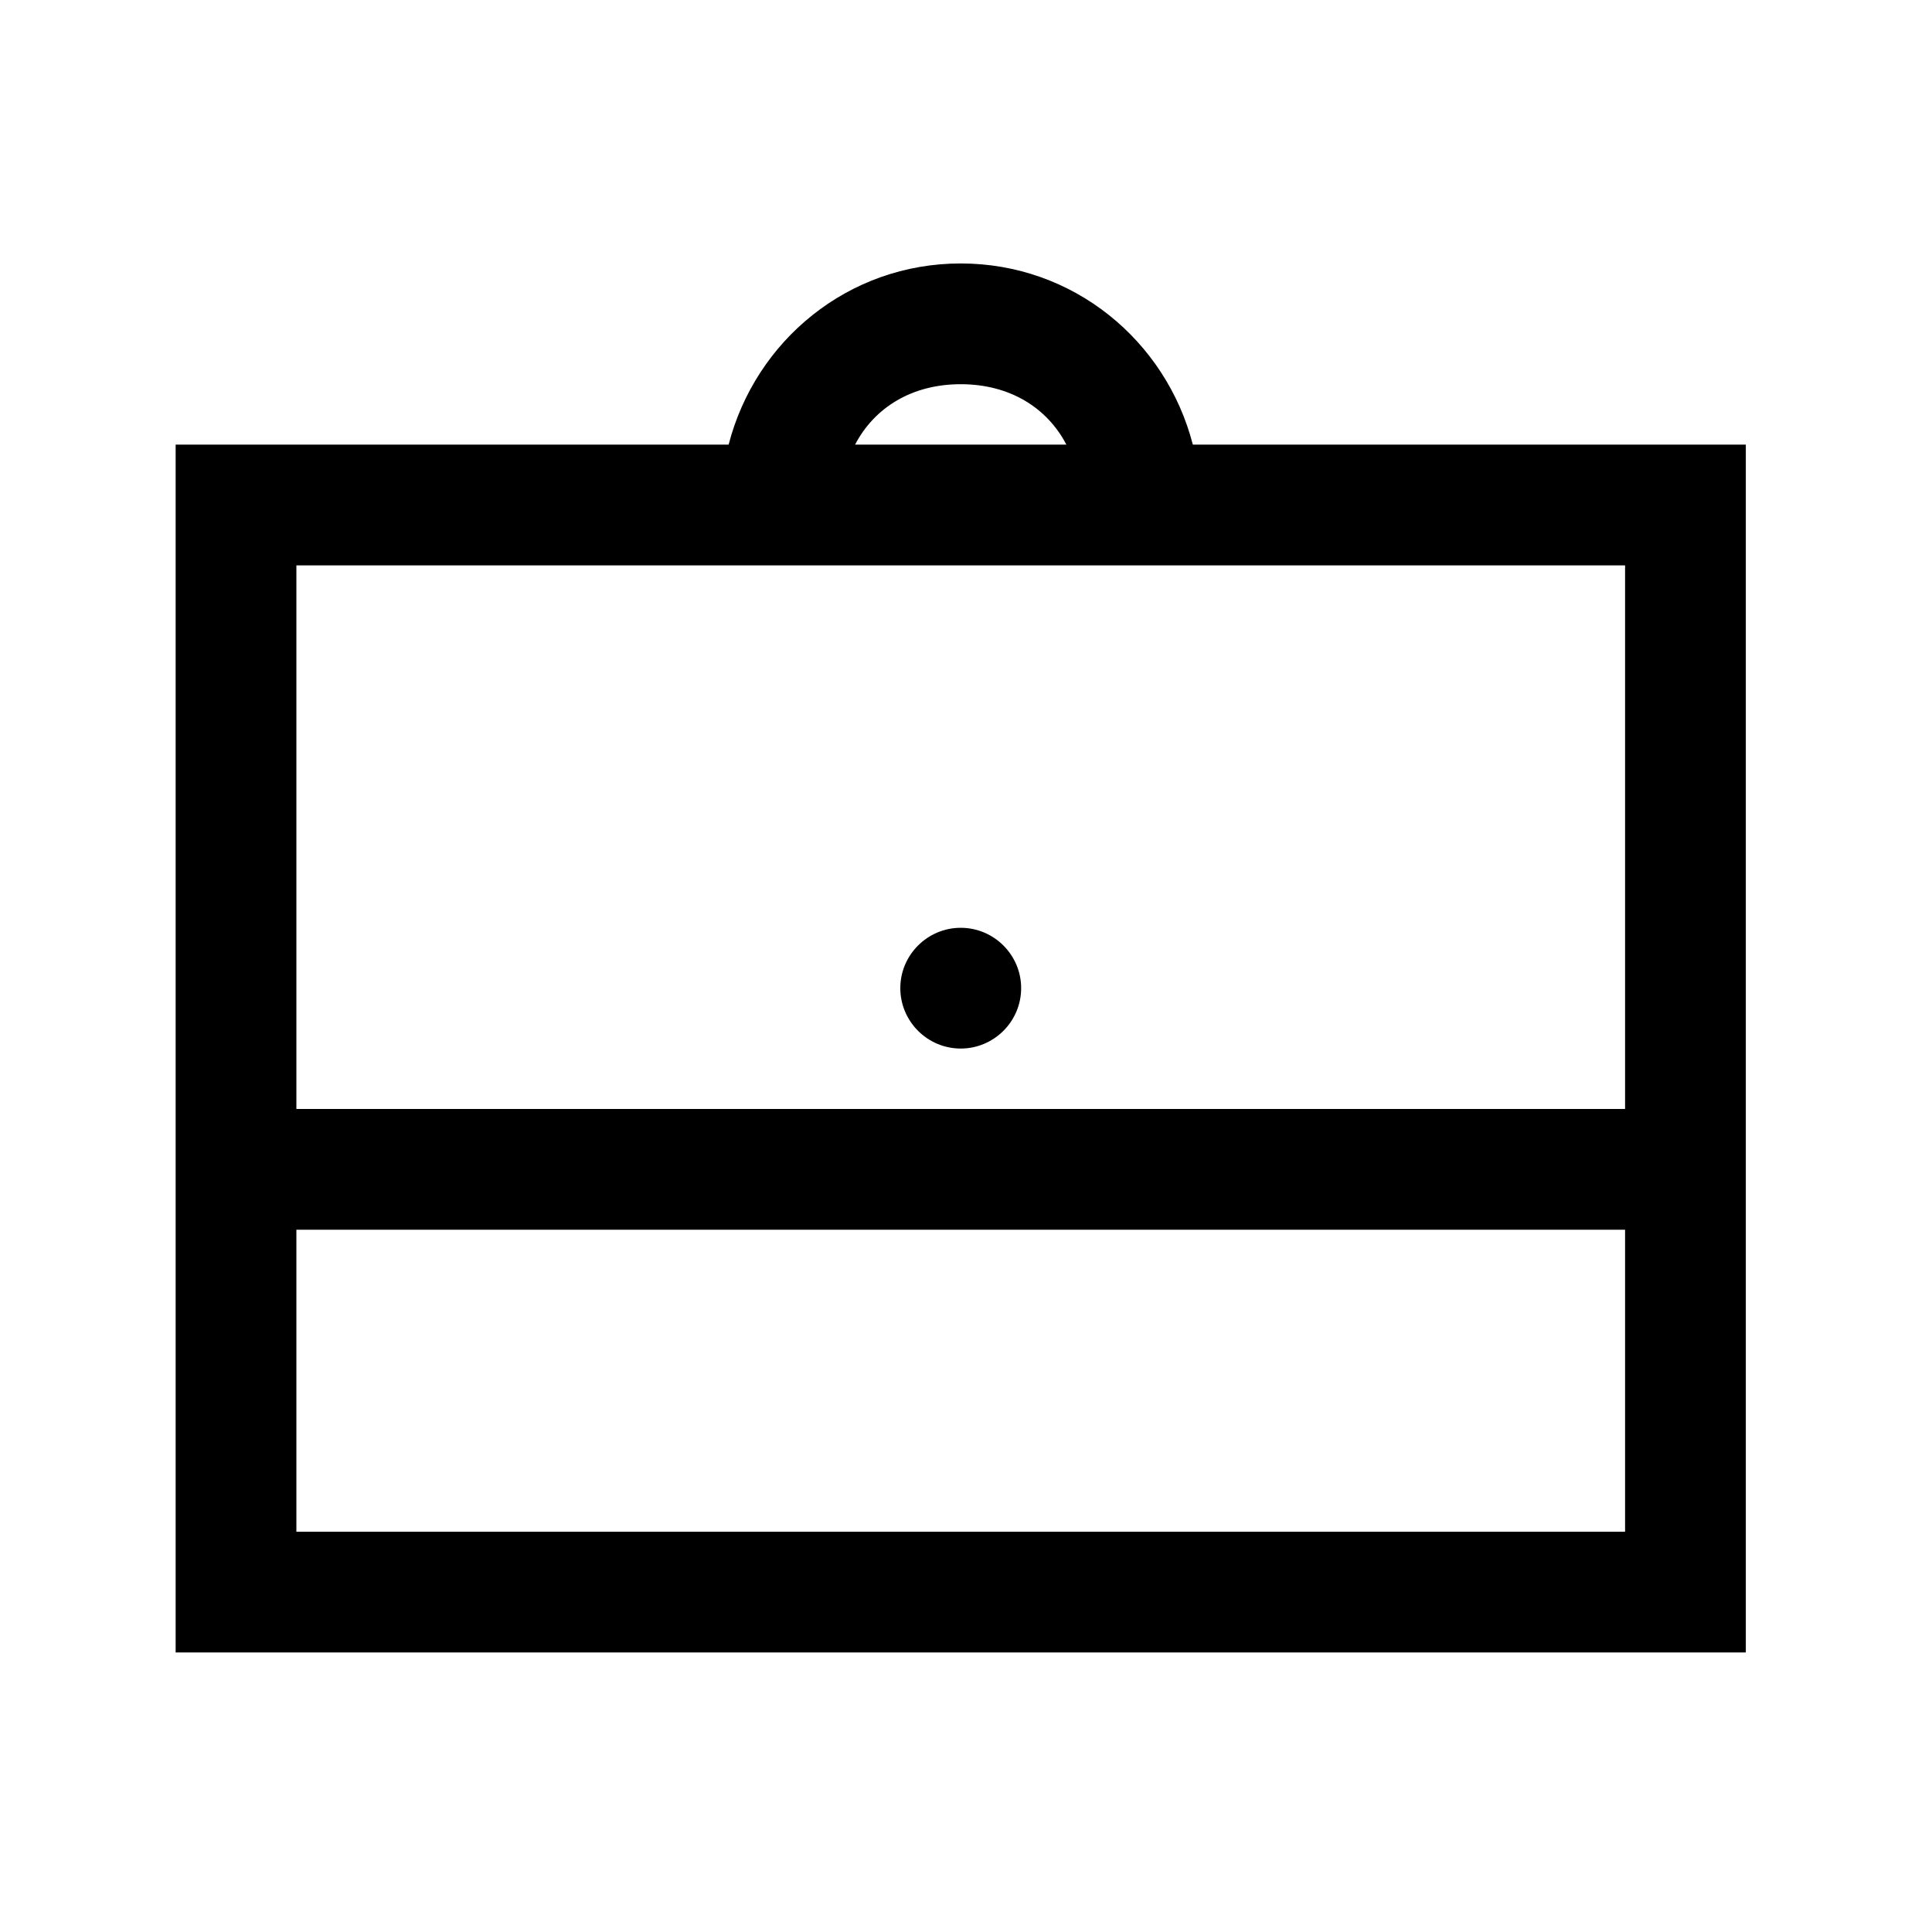 <svg xmlns="http://www.w3.org/2000/svg" width="22" height="22" viewBox="0 0 22 22">
  <path d="M10.94,3 C9.659,3 8.603,3.878 8.297,5.063 L2,5.063 L2,18.817 L19.88,18.817 L19.88,5.063 L13.583,5.063 C13.277,3.878 12.221,3 10.94,3 Z M10.94,4.375 C11.496,4.375 11.923,4.641 12.143,5.063 L9.737,5.063 C9.957,4.641 10.384,4.375 10.94,4.375 Z M3.375,6.438 L18.505,6.438 L18.505,12.628 L3.375,12.628 L3.375,6.438 Z M10.94,10.565 C10.561,10.565 10.252,10.874 10.252,11.252 C10.252,11.631 10.561,11.94 10.94,11.94 C11.319,11.94 11.628,11.631 11.628,11.252 C11.628,10.874 11.319,10.565 10.94,10.565 Z M3.375,14.003 L18.505,14.003 L18.505,17.442 L3.375,17.442 L3.375,14.003 Z"/>
</svg>
